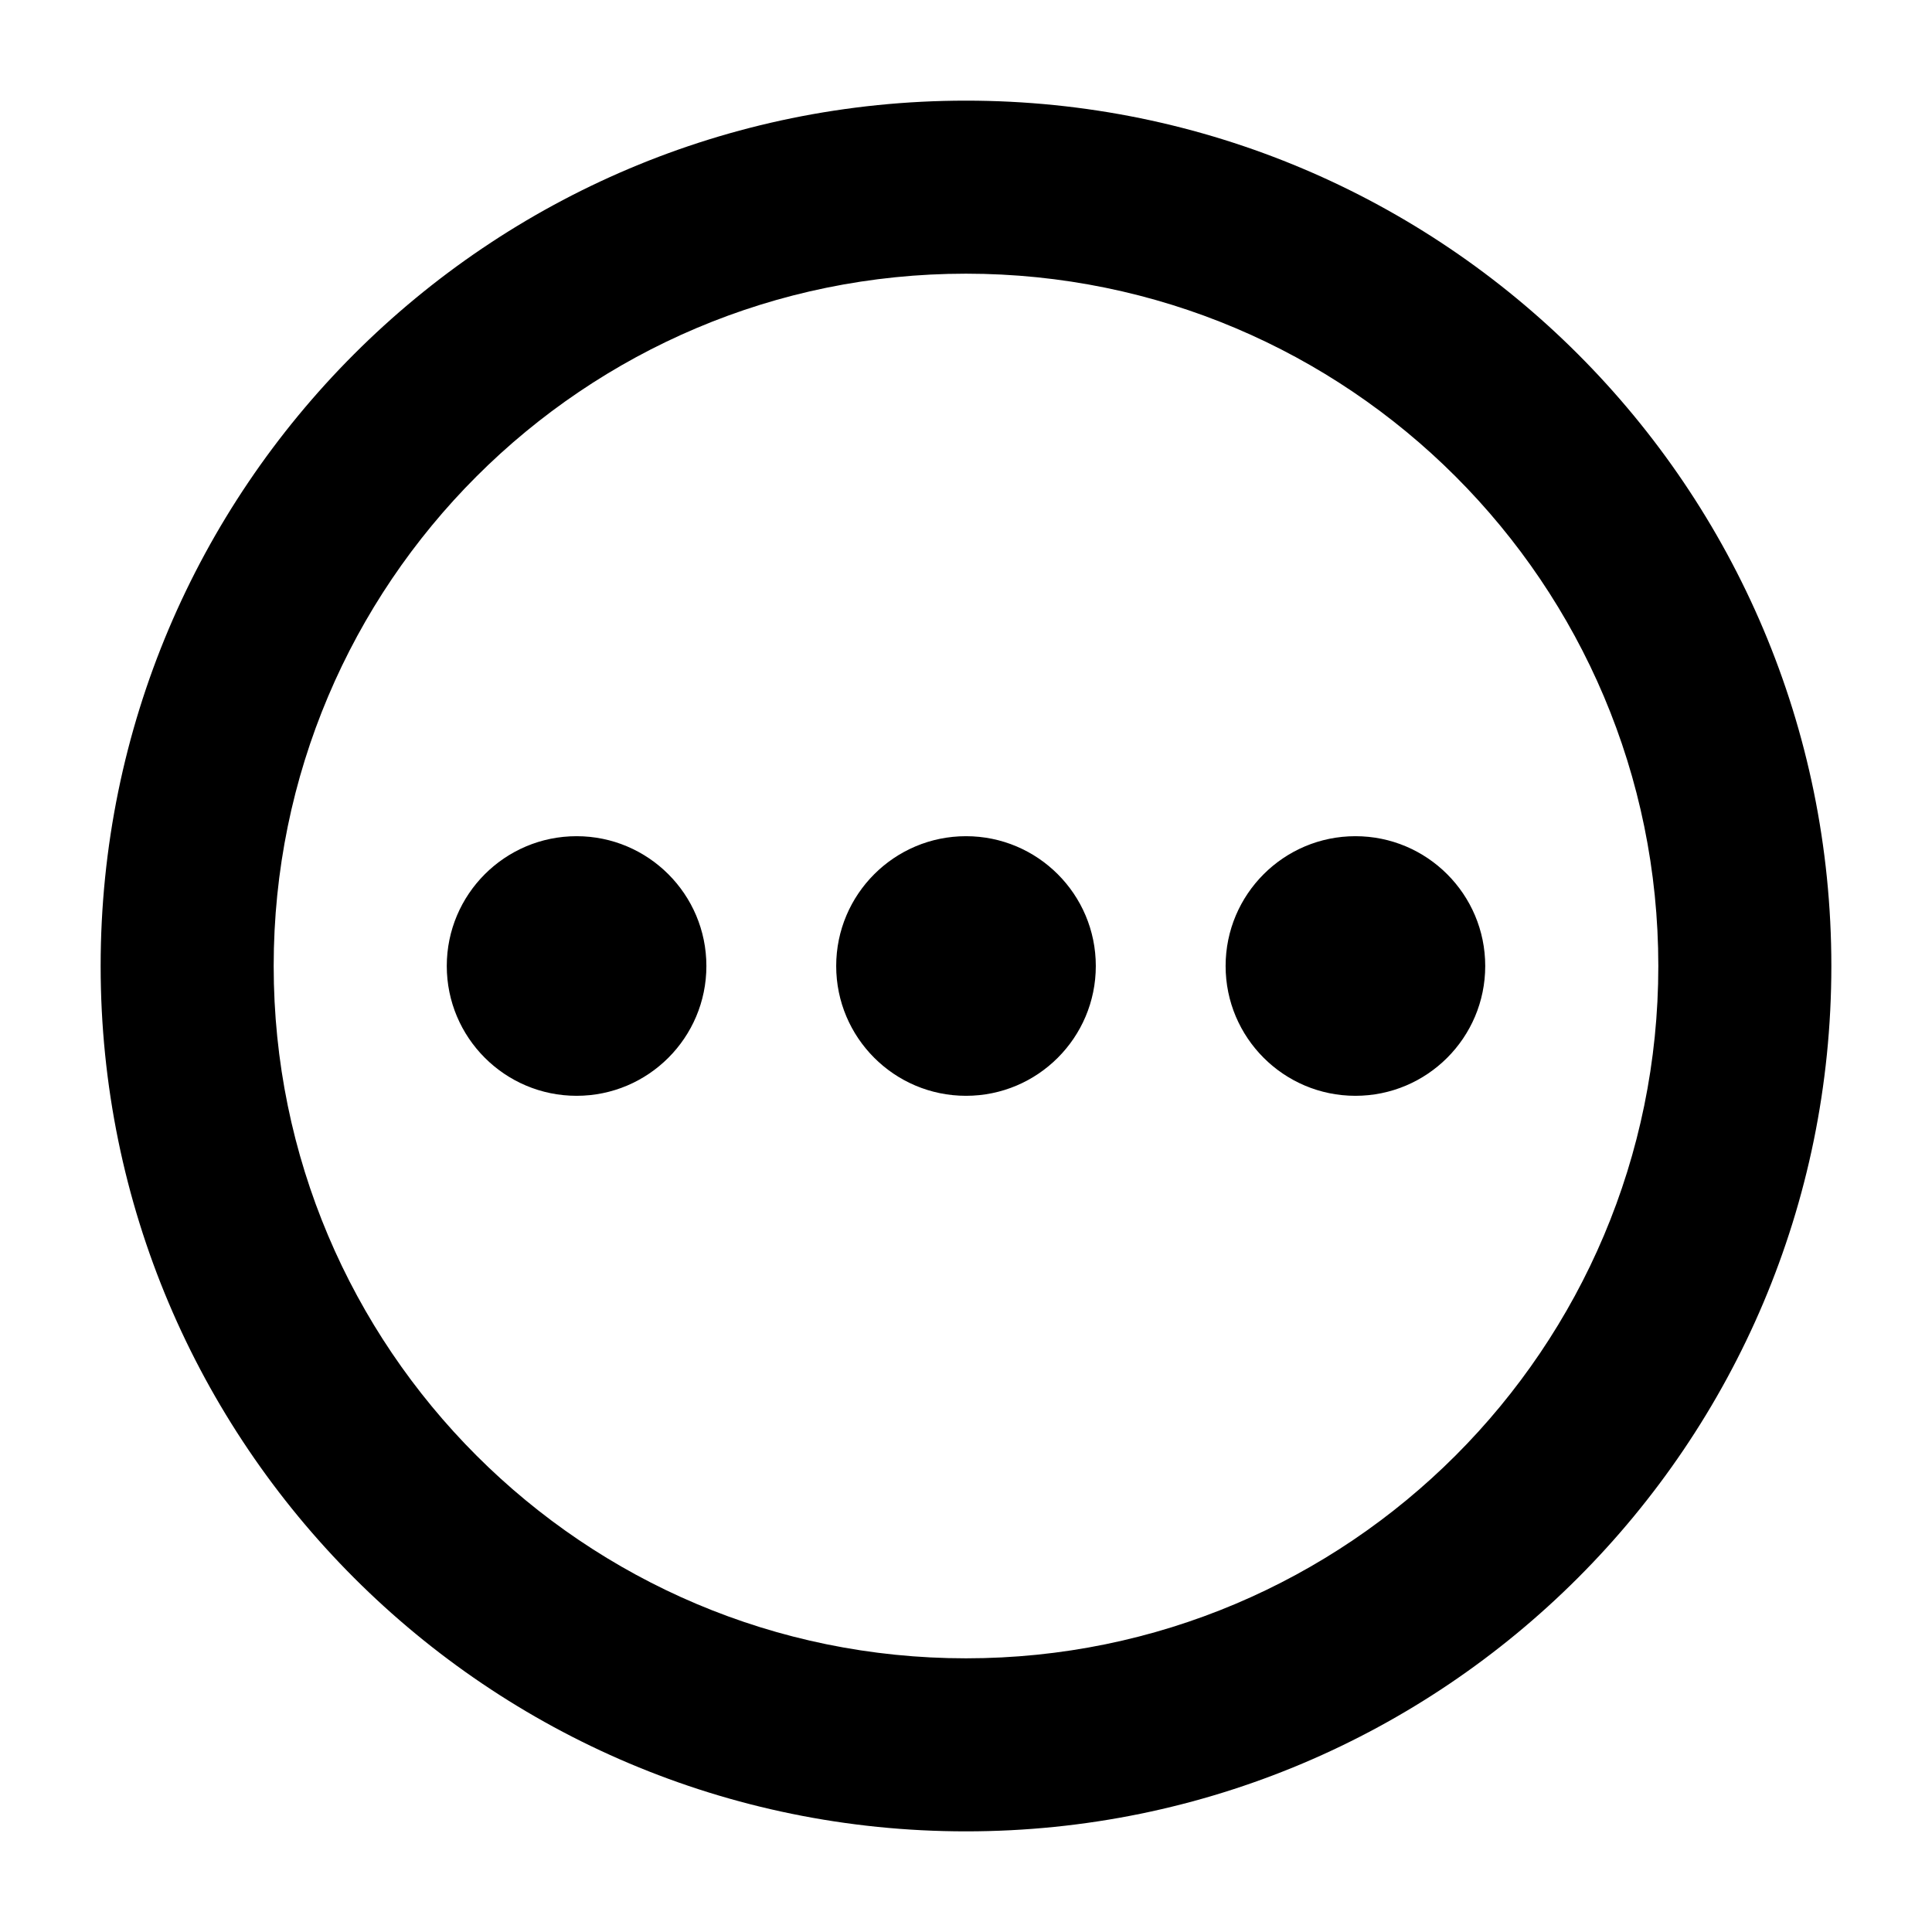 <svg version="1.1" xmlns="http://www.w3.org/2000/svg" width="32" height="32" viewBox="0 0 32 32">
<title>more</title>
<path d="M16 1.667c7.916 0 14.333 6.417 14.333 14.333v0c0 7.916-6.417 14.333-14.333 14.333v0c-7.916 0-14.333-6.417-14.333-14.333v0c0-7.916 6.417-14.333 14.333-14.333v0zM16 4.533c-6.333 0-11.467 5.134-11.467 11.467v0c0 6.333 5.134 11.467 11.467 11.467v0c6.333 0 11.467-5.134 11.467-11.467v0c0-6.333-5.134-11.467-11.467-11.467v0zM16 13.85c1.187 0 2.15 0.963 2.15 2.15v0c0 1.187-0.963 2.15-2.15 2.15v0c-1.187 0-2.15-0.963-2.15-2.15v0c0-1.187 0.963-2.15 2.15-2.15v0zM9.55 13.85c1.187 0 2.15 0.963 2.15 2.15v0c0 1.187-0.963 2.15-2.15 2.15v0c-1.187 0-2.15-0.963-2.15-2.15v0c0-1.187 0.963-2.15 2.15-2.15v0zM22.45 13.85c1.187 0 2.15 0.963 2.15 2.15v0c0 1.187-0.963 2.15-2.15 2.15v0c-1.187 0-2.15-0.963-2.15-2.15v0c0-1.187 0.963-2.15 2.15-2.15v0z"></path>
</svg>